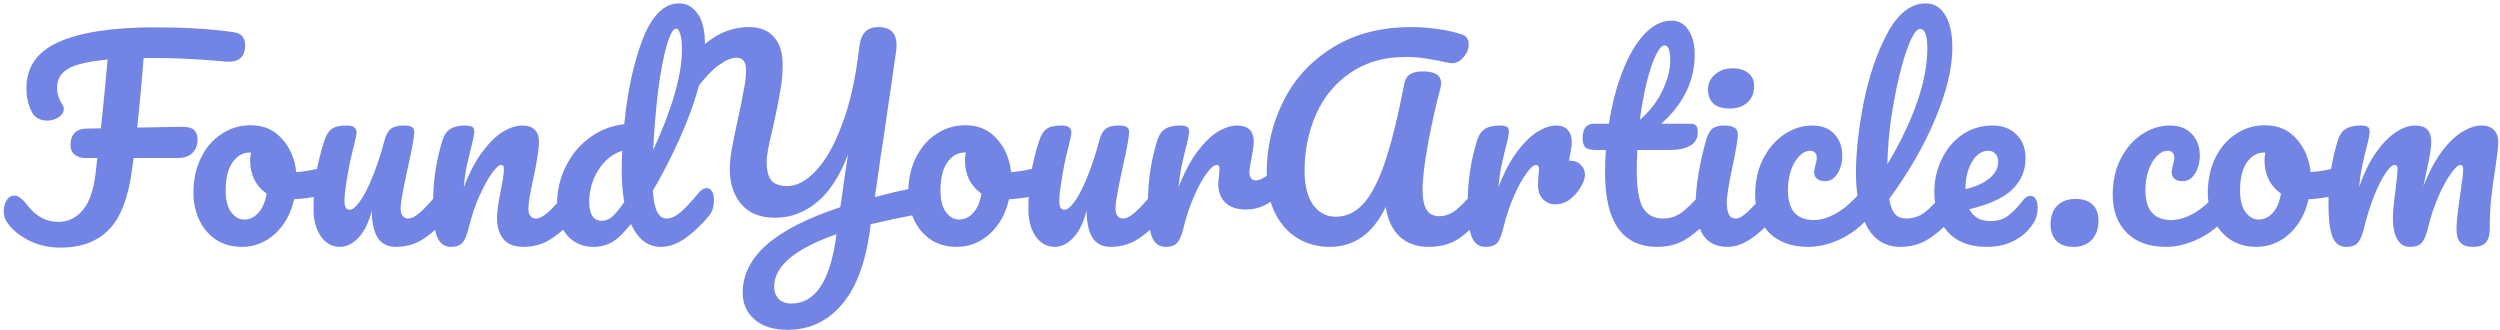 <svg width="621" height="82" viewBox="0 0 621 82" fill="none" xmlns="http://www.w3.org/2000/svg">
<path d="M57.768 7.944C58.963 8.115 59.773 8.477 60.2 9.032C60.669 9.587 60.904 10.312 60.904 11.208C60.904 14.152 59.325 15.517 56.168 15.304L53.928 15.112C51.411 14.899 48.893 14.728 46.376 14.6C43.901 14.472 41.299 14.408 38.568 14.408H35.688C35.176 20.723 34.643 26.483 34.088 31.688L45.096 31.496C46.675 31.496 47.72 31.773 48.232 32.328C48.787 32.883 49.064 33.629 49.064 34.568C49.064 36.019 48.637 37.171 47.784 38.024C46.931 38.835 45.715 39.24 44.136 39.24H33.192L32.808 41.992C31.912 49.032 29.992 54.045 27.048 57.032C24.147 60.019 20.136 61.512 15.016 61.512C12.115 61.512 9.448 60.893 7.016 59.656C4.584 58.376 2.792 56.84 1.64 55.048C1.171 54.323 0.936 53.448 0.936 52.424C0.936 51.4 1.171 50.504 1.64 49.736C2.152 48.968 2.771 48.584 3.496 48.584C4.008 48.584 4.499 48.755 4.968 49.096C5.48 49.437 6.12 50.099 6.888 51.08C8.936 53.768 11.475 55.112 14.504 55.112C16.936 55.112 18.963 54.131 20.584 52.168C22.248 50.163 23.315 47.027 23.784 42.76L24.168 39.24H21.096C20.115 39.24 19.261 38.963 18.536 38.408C17.853 37.853 17.512 37.064 17.512 36.04C17.512 34.717 17.853 33.715 18.536 33.032C19.219 32.307 20.221 31.944 21.544 31.944C22.739 31.944 23.912 31.923 25.064 31.88C25.576 27.187 26.131 21.491 26.728 14.792C22.12 15.219 18.877 15.965 17 17.032C15.123 18.099 14.184 19.677 14.184 21.768C14.184 23.219 14.611 24.605 15.464 25.928C15.72 26.312 15.848 26.696 15.848 27.08C15.848 27.848 15.421 28.531 14.568 29.128C13.715 29.683 12.755 29.96 11.688 29.96C10.536 29.96 9.555 29.619 8.744 28.936C8.232 28.509 7.741 27.635 7.272 26.312C6.803 24.989 6.568 23.517 6.568 21.896C6.568 16.605 9.277 12.765 14.696 10.376C20.157 7.987 28.115 6.792 38.568 6.792C45.821 6.792 52.221 7.176 57.768 7.944ZM81.65 41.352C82.204 41.352 82.631 41.629 82.93 42.184C83.228 42.739 83.377 43.443 83.377 44.296C83.377 46.344 82.759 47.56 81.522 47.944C78.962 48.84 76.145 49.352 73.073 49.48C72.263 53.064 70.663 55.944 68.273 58.12C65.884 60.253 63.175 61.32 60.145 61.32C57.586 61.32 55.388 60.701 53.553 59.464C51.761 58.227 50.396 56.584 49.458 54.536C48.519 52.488 48.05 50.269 48.05 47.88C48.05 44.637 48.668 41.757 49.906 39.24C51.143 36.68 52.849 34.696 55.026 33.288C57.202 31.837 59.612 31.112 62.258 31.112C65.5 31.112 68.103 32.243 70.066 34.504C72.071 36.723 73.244 39.475 73.585 42.76C75.591 42.632 77.98 42.205 80.754 41.48C81.095 41.395 81.394 41.352 81.65 41.352ZM60.657 54.536C62.023 54.536 63.196 53.981 64.177 52.872C65.201 51.763 65.884 50.163 66.225 48.072C64.903 47.176 63.879 46.003 63.154 44.552C62.471 43.101 62.13 41.565 62.13 39.944C62.13 39.261 62.194 38.579 62.322 37.896H62.002C60.295 37.896 58.865 38.728 57.714 40.392C56.604 42.013 56.05 44.317 56.05 47.304C56.05 49.651 56.498 51.443 57.394 52.68C58.332 53.917 59.42 54.536 60.657 54.536ZM84.412 61.32C82.493 61.32 80.914 60.445 79.677 58.696C78.482 56.904 77.885 54.685 77.885 52.04C77.885 48.84 78.098 45.917 78.525 43.272C78.951 40.584 79.655 37.747 80.636 34.76C81.063 33.48 81.66 32.563 82.428 32.008C83.197 31.453 84.412 31.176 86.076 31.176C87.015 31.176 87.655 31.325 87.996 31.624C88.38 31.923 88.573 32.371 88.573 32.968C88.573 33.309 88.338 34.461 87.868 36.424C87.442 38.003 87.1 39.432 86.844 40.712C85.991 45.192 85.564 48.179 85.564 49.672C85.564 50.568 85.671 51.208 85.885 51.592C86.098 51.933 86.439 52.104 86.909 52.104C87.549 52.104 88.338 51.464 89.276 50.184C90.258 48.904 91.282 46.963 92.349 44.36C93.458 41.757 94.525 38.557 95.549 34.76C95.89 33.48 96.402 32.563 97.085 32.008C97.81 31.453 98.876 31.176 100.285 31.176C101.266 31.176 101.949 31.304 102.333 31.56C102.717 31.773 102.909 32.2 102.909 32.84C102.909 33.907 102.375 36.829 101.309 41.608C100.114 47.069 99.516 50.44 99.516 51.72C99.516 52.531 99.687 53.171 100.029 53.64C100.37 54.067 100.818 54.28 101.373 54.28C102.226 54.28 103.229 53.768 104.381 52.744C105.575 51.677 107.154 49.971 109.117 47.624C109.629 47.027 110.205 46.728 110.845 46.728C111.399 46.728 111.826 46.984 112.125 47.496C112.466 48.008 112.637 48.712 112.637 49.608C112.637 51.315 112.231 52.637 111.421 53.576C109.586 55.837 107.602 57.693 105.469 59.144C103.378 60.595 100.989 61.32 98.3 61.32C96.252 61.32 94.738 60.531 93.757 58.952C92.818 57.373 92.349 55.155 92.349 52.296C91.623 55.197 90.535 57.437 89.085 59.016C87.634 60.552 86.076 61.32 84.412 61.32ZM111.991 61.32C110.37 61.32 109.218 60.467 108.535 58.76C107.895 57.053 107.575 54.323 107.575 50.568C107.575 45.021 108.364 39.752 109.943 34.76C110.327 33.523 110.946 32.627 111.799 32.072C112.695 31.475 113.932 31.176 115.511 31.176C116.364 31.176 116.962 31.283 117.303 31.496C117.644 31.709 117.815 32.115 117.815 32.712C117.815 33.395 117.495 34.931 116.855 37.32C116.428 39.027 116.087 40.52 115.831 41.8C115.575 43.08 115.362 44.659 115.191 46.536C116.599 42.867 118.178 39.88 119.927 37.576C121.676 35.272 123.383 33.629 125.047 32.648C126.754 31.667 128.311 31.176 129.719 31.176C132.492 31.176 133.879 32.563 133.879 35.336C133.879 37 133.41 40.008 132.471 44.36C131.66 48.072 131.255 50.525 131.255 51.72C131.255 53.427 131.874 54.28 133.111 54.28C133.964 54.28 134.967 53.768 136.119 52.744C137.314 51.677 138.892 49.971 140.855 47.624C141.367 47.027 141.943 46.728 142.583 46.728C143.138 46.728 143.564 46.984 143.863 47.496C144.204 48.008 144.375 48.712 144.375 49.608C144.375 51.315 143.97 52.637 143.159 53.576C141.324 55.837 139.34 57.693 137.207 59.144C135.116 60.595 132.727 61.32 130.039 61.32C127.863 61.32 126.22 60.701 125.111 59.464C124.002 58.184 123.447 56.349 123.447 53.96C123.447 52.765 123.746 50.632 124.343 47.56C124.898 44.872 125.175 43.016 125.175 41.992C125.175 41.309 124.94 40.968 124.471 40.968C123.916 40.968 123.127 41.693 122.103 43.144C121.122 44.552 120.098 46.429 119.031 48.776C118.007 51.123 117.175 53.597 116.535 56.2C116.066 58.205 115.511 59.571 114.871 60.296C114.274 60.979 113.314 61.32 111.991 61.32ZM175.549 46.728C176.104 46.728 176.53 46.984 176.829 47.496C177.17 48.008 177.341 48.712 177.341 49.608C177.341 51.315 176.936 52.637 176.125 53.576C174.376 55.709 172.456 57.544 170.365 59.08C168.274 60.573 166.205 61.32 164.157 61.32C160.914 61.32 158.44 59.421 156.733 55.624C154.941 57.885 153.362 59.4 151.997 60.168C150.674 60.936 149.117 61.32 147.325 61.32C144.722 61.32 142.568 60.36 140.861 58.44C139.197 56.477 138.365 53.939 138.365 50.824C138.365 47.411 139.09 44.253 140.541 41.352C141.992 38.408 143.976 36.019 146.493 34.184C149.053 32.307 151.912 31.197 155.069 30.856C155.88 22.579 157.416 15.517 159.677 9.672C161.981 3.784 164.989 0.84 168.701 0.84C170.536 0.84 172.05 1.672 173.245 3.336C174.482 5 175.101 7.517 175.101 10.888C175.101 15.667 173.928 21.256 171.581 27.656C169.234 34.056 166.098 40.627 162.173 47.368C162.344 49.843 162.706 51.613 163.261 52.68C163.858 53.747 164.605 54.28 165.501 54.28C166.653 54.28 167.826 53.768 169.021 52.744C170.216 51.72 171.816 50.013 173.821 47.624C174.333 47.027 174.909 46.728 175.549 46.728ZM167.997 7.112C167.186 7.112 166.376 8.563 165.565 11.464C164.754 14.323 164.05 18.077 163.453 22.728C162.898 27.379 162.493 32.243 162.237 37.32C167.016 26.909 169.405 18.547 169.405 12.232C169.405 10.611 169.256 9.352 168.957 8.456C168.701 7.56 168.381 7.112 167.997 7.112ZM149.565 54.856C150.376 54.856 151.186 54.536 151.997 53.896C152.808 53.213 153.832 51.976 155.069 50.184C154.642 47.88 154.429 45.299 154.429 42.44C154.429 41.416 154.472 39.752 154.557 37.448C152.21 38.173 150.248 39.752 148.669 42.184C147.133 44.573 146.365 47.24 146.365 50.184C146.365 53.299 147.432 54.856 149.565 54.856ZM227.175 46.664C227.431 46.579 227.815 46.536 228.327 46.536C229.777 46.536 230.503 47.475 230.503 49.352C230.503 50.376 230.268 51.251 229.799 51.976C229.372 52.659 228.689 53.085 227.751 53.256C223.868 53.981 220.049 54.792 216.295 55.688L216.103 57.224C214.908 65.629 212.519 71.837 208.935 75.848C205.393 79.901 200.956 81.928 195.623 81.928C192.081 81.928 189.329 81.053 187.367 79.304C185.447 77.597 184.487 75.4 184.487 72.712C184.487 68.232 186.492 64.243 190.503 60.744C194.513 57.245 200.593 54.152 208.743 51.464L210.023 42.44C210.193 41.416 210.407 40.051 210.663 38.344C208.657 43.635 206.097 47.581 202.983 50.184C199.868 52.787 196.391 54.088 192.551 54.088C188.881 54.088 186.087 52.979 184.167 50.76C182.247 48.499 181.287 45.597 181.287 42.056C181.287 40.477 181.457 38.749 181.799 36.872C182.14 34.952 182.673 32.371 183.399 29.128C184.039 26.184 184.508 23.837 184.807 22.088C185.148 20.339 185.319 18.781 185.319 17.416C185.319 15.368 184.529 14.344 182.951 14.344C181.713 14.344 180.241 14.963 178.535 16.2C176.871 17.395 175.1 19.251 173.223 21.768C172.625 22.579 171.964 22.984 171.239 22.984C170.641 22.984 170.108 22.707 169.639 22.152C169.212 21.555 168.998 20.893 168.998 20.168C168.998 18.845 169.596 17.352 170.791 15.688C175.143 9.715 180.241 6.728 186.087 6.728C188.689 6.728 190.716 7.517 192.167 9.096C193.66 10.675 194.407 13 194.407 16.072C194.407 18.291 194.193 20.573 193.767 22.92C193.383 25.224 192.785 28.168 191.975 31.752C191.463 33.885 191.079 35.613 190.823 36.936C190.567 38.216 190.439 39.283 190.439 40.136C190.439 42.312 190.823 43.869 191.591 44.808C192.359 45.747 193.703 46.216 195.623 46.216C197.927 46.216 200.273 44.957 202.663 42.44C205.095 39.88 207.271 36.019 209.191 30.856C211.153 25.693 212.561 19.379 213.415 11.912C213.628 10.035 214.119 8.712 214.887 7.944C215.655 7.133 216.764 6.728 218.215 6.728C221.201 6.728 222.695 8.221 222.695 11.208C222.695 11.72 222.673 12.125 222.631 12.424C221.735 18.781 220.903 24.52 220.135 29.64C219.708 32.712 219.239 35.869 218.727 39.112C218.257 42.355 217.788 45.64 217.319 48.968C220.433 48.115 223.719 47.347 227.175 46.664ZM207.783 58.184C197.457 61.768 192.295 66.12 192.295 71.24C192.295 72.435 192.657 73.416 193.383 74.184C194.151 74.995 195.217 75.4 196.583 75.4C202.513 75.4 206.225 69.811 207.719 58.632L207.783 58.184ZM259.212 41.352C259.767 41.352 260.193 41.629 260.492 42.184C260.791 42.739 260.94 43.443 260.94 44.296C260.94 46.344 260.321 47.56 259.084 47.944C256.524 48.84 253.708 49.352 250.636 49.48C249.825 53.064 248.225 55.944 245.836 58.12C243.447 60.253 240.737 61.32 237.708 61.32C235.148 61.32 232.951 60.701 231.116 59.464C229.324 58.227 227.959 56.584 227.02 54.536C226.081 52.488 225.612 50.269 225.612 47.88C225.612 44.637 226.231 41.757 227.468 39.24C228.705 36.68 230.412 34.696 232.588 33.288C234.764 31.837 237.175 31.112 239.82 31.112C243.063 31.112 245.665 32.243 247.628 34.504C249.633 36.723 250.807 39.475 251.148 42.76C253.153 42.632 255.543 42.205 258.316 41.48C258.657 41.395 258.956 41.352 259.212 41.352ZM238.22 54.536C239.585 54.536 240.759 53.981 241.74 52.872C242.764 51.763 243.447 50.163 243.788 48.072C242.465 47.176 241.441 46.003 240.716 44.552C240.033 43.101 239.692 41.565 239.692 39.944C239.692 39.261 239.756 38.579 239.884 37.896H239.564C237.857 37.896 236.428 38.728 235.276 40.392C234.167 42.013 233.612 44.317 233.612 47.304C233.612 49.651 234.06 51.443 234.956 52.68C235.895 53.917 236.983 54.536 238.22 54.536ZM261.975 61.32C260.055 61.32 258.476 60.445 257.239 58.696C256.044 56.904 255.447 54.685 255.447 52.04C255.447 48.84 255.66 45.917 256.087 43.272C256.514 40.584 257.218 37.747 258.199 34.76C258.626 33.48 259.223 32.563 259.991 32.008C260.759 31.453 261.975 31.176 263.639 31.176C264.578 31.176 265.218 31.325 265.559 31.624C265.943 31.923 266.135 32.371 266.135 32.968C266.135 33.309 265.9 34.461 265.431 36.424C265.004 38.003 264.663 39.432 264.407 40.712C263.554 45.192 263.127 48.179 263.127 49.672C263.127 50.568 263.234 51.208 263.447 51.592C263.66 51.933 264.002 52.104 264.471 52.104C265.111 52.104 265.9 51.464 266.839 50.184C267.82 48.904 268.844 46.963 269.911 44.36C271.02 41.757 272.087 38.557 273.111 34.76C273.452 33.48 273.964 32.563 274.647 32.008C275.372 31.453 276.439 31.176 277.847 31.176C278.828 31.176 279.511 31.304 279.895 31.56C280.279 31.773 280.471 32.2 280.471 32.84C280.471 33.907 279.938 36.829 278.871 41.608C277.676 47.069 277.079 50.44 277.079 51.72C277.079 52.531 277.25 53.171 277.591 53.64C277.932 54.067 278.38 54.28 278.935 54.28C279.788 54.28 280.791 53.768 281.943 52.744C283.138 51.677 284.716 49.971 286.679 47.624C287.191 47.027 287.767 46.728 288.407 46.728C288.962 46.728 289.388 46.984 289.687 47.496C290.028 48.008 290.199 48.712 290.199 49.608C290.199 51.315 289.794 52.637 288.983 53.576C287.148 55.837 285.164 57.693 283.031 59.144C280.94 60.595 278.551 61.32 275.863 61.32C273.815 61.32 272.3 60.531 271.319 58.952C270.38 57.373 269.911 55.155 269.911 52.296C269.186 55.197 268.098 57.437 266.647 59.016C265.196 60.552 263.639 61.32 261.975 61.32ZM289.554 61.32C287.932 61.32 286.78 60.467 286.098 58.76C285.458 57.053 285.138 54.323 285.138 50.568C285.138 45.021 285.927 39.752 287.506 34.76C287.89 33.523 288.508 32.627 289.362 32.072C290.258 31.475 291.495 31.176 293.074 31.176C293.927 31.176 294.524 31.283 294.866 31.496C295.207 31.709 295.378 32.115 295.378 32.712C295.378 33.395 295.058 34.931 294.418 37.32C293.991 39.027 293.65 40.52 293.394 41.8C293.138 43.08 292.924 44.659 292.754 46.536C294.162 42.867 295.74 39.88 297.49 37.576C299.239 35.272 300.946 33.629 302.61 32.648C304.316 31.667 305.874 31.176 307.282 31.176C310.055 31.176 311.442 32.563 311.442 35.336C311.442 35.891 311.25 37.235 310.866 39.368C310.524 41.075 310.354 42.141 310.354 42.568C310.354 44.061 310.887 44.808 311.954 44.808C313.148 44.808 314.684 43.869 316.562 41.992C317.116 41.437 317.692 41.16 318.29 41.16C318.844 41.16 319.271 41.416 319.569 41.928C319.911 42.397 320.082 43.037 320.082 43.848C320.082 45.427 319.655 46.664 318.802 47.56C317.607 48.797 316.199 49.864 314.578 50.76C312.999 51.613 311.314 52.04 309.522 52.04C307.26 52.04 305.532 51.464 304.338 50.312C303.186 49.16 302.61 47.603 302.61 45.64C302.61 45 302.674 44.36 302.802 43.72C302.887 42.867 302.93 42.291 302.93 41.992C302.93 41.309 302.695 40.968 302.226 40.968C301.586 40.968 300.732 41.693 299.666 43.144C298.642 44.552 297.618 46.429 296.594 48.776C295.57 51.123 294.738 53.597 294.098 56.2C293.628 58.205 293.074 59.571 292.434 60.296C291.836 60.979 290.876 61.32 289.554 61.32ZM330.263 61.32C327.319 61.32 324.652 60.595 322.263 59.144C319.916 57.693 318.06 55.603 316.695 52.872C315.329 50.099 314.647 46.835 314.647 43.08C314.647 36.595 316.033 30.6 318.807 25.096C321.58 19.549 325.676 15.112 331.095 11.784C336.513 8.413 343.02 6.728 350.615 6.728C352.577 6.728 354.668 6.877 356.887 7.176C359.148 7.475 361.196 7.923 363.031 8.52C364.225 8.861 364.823 9.715 364.823 11.08C364.823 12.189 364.396 13.235 363.543 14.216C362.732 15.197 361.772 15.688 360.663 15.688C360.321 15.688 360.065 15.667 359.895 15.624C357.676 15.112 355.777 14.749 354.199 14.536C352.62 14.28 350.956 14.152 349.207 14.152C343.788 14.152 339.18 15.475 335.383 18.12C331.585 20.723 328.748 24.179 326.871 28.488C324.993 32.797 324.055 37.448 324.055 42.44C324.055 46.067 324.759 48.883 326.167 50.888C327.617 52.851 329.495 53.832 331.799 53.832C334.401 53.832 336.684 52.765 338.647 50.632C340.609 48.499 342.401 45.043 344.023 40.264C345.644 35.485 347.244 29 348.823 20.808C349.079 19.613 349.591 18.803 350.359 18.376C351.127 17.949 352.151 17.736 353.431 17.736C356.46 17.736 357.975 18.717 357.975 20.68C357.975 21.021 357.911 21.448 357.783 21.96C356.673 26.099 355.649 30.685 354.711 35.72C353.815 40.712 353.367 44.509 353.367 47.112C353.367 49.416 353.708 51.101 354.391 52.168C355.073 53.192 356.119 53.704 357.527 53.704C358.892 53.704 360.193 53.256 361.431 52.36C362.668 51.421 364.225 49.843 366.103 47.624C366.615 47.027 367.191 46.728 367.831 46.728C368.385 46.728 368.812 46.984 369.111 47.496C369.452 48.008 369.623 48.712 369.623 49.608C369.623 51.272 369.217 52.595 368.407 53.576C366.316 56.093 364.268 58.013 362.263 59.336C360.257 60.659 357.804 61.32 354.903 61.32C351.916 61.32 349.505 60.467 347.671 58.76C345.836 57.011 344.684 54.557 344.215 51.4C341.057 58.013 336.407 61.32 330.263 61.32ZM390.303 39.944C391.242 39.944 392.031 40.285 392.671 40.968C393.354 41.608 393.695 42.419 393.695 43.4C393.695 43.955 393.567 44.552 393.311 45.192C392.628 46.771 391.668 48.093 390.431 49.16C389.194 50.227 387.828 50.76 386.335 50.76C385.14 50.76 384.116 50.333 383.263 49.48C382.452 48.627 382.047 47.475 382.047 46.024C382.047 45.213 382.09 44.339 382.175 43.4C382.26 42.717 382.303 42.248 382.303 41.992C382.303 41.651 382.218 41.395 382.047 41.224C381.919 41.053 381.748 40.968 381.535 40.968C380.938 40.968 380.127 41.693 379.103 43.144C378.079 44.552 377.055 46.429 376.031 48.776C375.007 51.123 374.175 53.597 373.535 56.2C373.066 58.248 372.532 59.613 371.935 60.296C371.338 60.979 370.356 61.32 368.991 61.32C367.37 61.32 366.218 60.467 365.535 58.76C364.895 57.053 364.575 54.323 364.575 50.568C364.575 45.021 365.364 39.752 366.943 34.76C367.327 33.523 367.946 32.627 368.799 32.072C369.695 31.475 370.932 31.176 372.511 31.176C373.364 31.176 373.962 31.283 374.303 31.496C374.644 31.709 374.815 32.115 374.815 32.712C374.815 33.395 374.495 34.931 373.855 37.32C373.428 39.027 373.087 40.52 372.831 41.8C372.575 43.08 372.362 44.659 372.191 46.536C373.599 42.867 375.178 39.88 376.927 37.576C378.676 35.272 380.383 33.629 382.047 32.648C383.711 31.667 385.226 31.176 386.591 31.176C387.828 31.176 388.767 31.539 389.407 32.264C390.09 32.947 390.431 33.971 390.431 35.336C390.431 36.147 390.196 37.683 389.727 39.944H390.303ZM424.679 46.728C425.233 46.728 425.66 46.984 425.958 47.496C426.3 48.008 426.471 48.712 426.471 49.608C426.471 51.315 426.065 52.637 425.255 53.576C423.42 55.837 421.415 57.693 419.239 59.144C417.063 60.595 414.567 61.32 411.751 61.32C403.047 61.32 398.695 55.197 398.695 42.952C398.695 41.075 398.759 39.176 398.887 37.256H396.391C395.111 37.256 394.236 37.021 393.767 36.552C393.34 36.083 393.127 35.336 393.127 34.312C393.127 31.923 394.087 30.728 396.007 30.728H399.655C400.38 26.035 401.489 21.747 402.983 17.864C404.476 13.981 406.268 10.888 408.359 8.584C410.492 6.28 412.775 5.128 415.207 5.128C416.999 5.128 418.407 5.917 419.431 7.496C420.455 9.075 420.967 11.059 420.967 13.448C420.967 20.061 418.193 25.821 412.647 30.728H419.815C420.497 30.728 420.988 30.877 421.287 31.176C421.585 31.475 421.735 32.029 421.735 32.84C421.735 35.784 419.324 37.256 414.503 37.256H406.695C406.609 39.389 406.567 41.053 406.567 42.248C406.567 46.685 407.079 49.8 408.103 51.592C409.169 53.384 410.833 54.28 413.095 54.28C414.929 54.28 416.551 53.725 417.959 52.616C419.367 51.507 421.031 49.843 422.951 47.624C423.463 47.027 424.039 46.728 424.679 46.728ZM413.479 11.272C412.839 11.272 412.113 12.083 411.303 13.704C410.535 15.283 409.788 17.501 409.062 20.36C408.38 23.176 407.804 26.312 407.335 29.768C409.852 27.592 411.729 25.16 412.967 22.472C414.247 19.741 414.887 17.267 414.887 15.048C414.887 12.531 414.417 11.272 413.479 11.272ZM429.644 26.952C427.852 26.952 426.508 26.547 425.612 25.736C424.716 24.883 424.268 23.709 424.268 22.216C424.268 20.723 424.844 19.485 425.996 18.504C427.19 17.48 428.662 16.968 430.412 16.968C431.99 16.968 433.27 17.352 434.252 18.12C435.233 18.888 435.724 19.976 435.724 21.384C435.724 23.091 435.169 24.456 434.06 25.48C432.95 26.461 431.478 26.952 429.644 26.952ZM429.132 61.32C426.358 61.32 424.332 60.339 423.052 58.376C421.814 56.413 421.196 53.811 421.196 50.568C421.196 48.648 421.43 46.195 421.9 43.208C422.412 40.179 423.052 37.363 423.82 34.76C424.204 33.395 424.716 32.456 425.356 31.944C425.996 31.432 427.02 31.176 428.428 31.176C430.604 31.176 431.692 31.901 431.692 33.352C431.692 34.419 431.286 36.893 430.476 40.776C429.452 45.469 428.94 48.648 428.94 50.312C428.94 51.592 429.11 52.573 429.452 53.256C429.793 53.939 430.369 54.28 431.18 54.28C431.948 54.28 432.908 53.747 434.06 52.68C435.212 51.613 436.748 49.928 438.668 47.624C439.18 47.027 439.756 46.728 440.396 46.728C440.95 46.728 441.377 46.984 441.676 47.496C442.017 48.008 442.188 48.712 442.188 49.608C442.188 51.315 441.782 52.637 440.972 53.576C436.748 58.739 432.801 61.32 429.132 61.32ZM449.234 61.32C445.052 61.32 441.788 60.147 439.442 57.8C437.138 55.411 435.986 52.275 435.986 48.392C435.986 44.936 436.668 41.907 438.034 39.304C439.399 36.701 441.17 34.696 443.345 33.288C445.522 31.88 447.804 31.176 450.194 31.176C452.54 31.176 454.354 31.88 455.634 33.288C456.956 34.653 457.618 36.424 457.618 38.6C457.618 40.392 457.212 41.907 456.402 43.144C455.634 44.381 454.61 45 453.33 45C452.519 45 451.858 44.808 451.346 44.424C450.876 44.04 450.642 43.507 450.642 42.824C450.642 42.525 450.684 42.184 450.77 41.8C450.855 41.416 450.919 41.139 450.962 40.968C451.175 40.328 451.282 39.731 451.282 39.176C451.282 38.621 451.132 38.195 450.833 37.896C450.578 37.597 450.194 37.448 449.682 37.448C448.7 37.448 447.783 37.896 446.93 38.792C446.076 39.645 445.394 40.819 444.882 42.312C444.37 43.805 444.114 45.448 444.114 47.24C444.114 52.189 446.268 54.664 450.578 54.664C452.327 54.664 454.204 54.088 456.21 52.936C458.258 51.741 460.263 49.971 462.226 47.624C462.738 47.027 463.314 46.728 463.954 46.728C464.508 46.728 464.935 46.984 465.234 47.496C465.575 48.008 465.746 48.712 465.746 49.608C465.746 51.229 465.34 52.552 464.53 53.576C462.524 56.051 460.114 57.971 457.298 59.336C454.524 60.659 451.836 61.32 449.234 61.32ZM484.828 46.728C485.383 46.728 485.809 46.984 486.108 47.496C486.449 48.008 486.62 48.712 486.62 49.608C486.62 51.315 486.215 52.637 485.404 53.576C483.569 55.837 481.564 57.693 479.388 59.144C477.255 60.595 474.823 61.32 472.092 61.32C468.337 61.32 465.543 59.613 463.708 56.2C461.916 52.787 461.02 48.371 461.02 42.952C461.02 37.747 461.681 31.816 463.004 25.16C464.369 18.504 466.353 12.787 468.956 8.008C471.601 3.229 474.737 0.84 478.364 0.84C480.412 0.84 482.012 1.8 483.164 3.72C484.359 5.597 484.956 8.307 484.956 11.848C484.956 16.925 483.548 22.813 480.732 29.512C477.916 36.211 474.097 42.845 469.276 49.416C469.575 51.165 470.065 52.424 470.748 53.192C471.431 53.917 472.327 54.28 473.436 54.28C475.185 54.28 476.721 53.789 478.044 52.808C479.367 51.784 481.052 50.056 483.1 47.624C483.612 47.027 484.188 46.728 484.828 46.728ZM476.956 7.176C475.975 7.176 474.865 8.947 473.628 12.488C472.391 16.029 471.303 20.424 470.364 25.672C469.425 30.92 468.913 35.955 468.828 40.776C471.857 35.784 474.268 30.792 476.06 25.8C477.852 20.765 478.748 16.179 478.748 12.04C478.748 8.797 478.151 7.176 476.956 7.176ZM504.359 48.648C504.914 48.648 505.34 48.904 505.639 49.416C505.98 49.928 506.151 50.632 506.151 51.528C506.151 53.064 505.788 54.387 505.063 55.496C503.868 57.331 502.29 58.76 500.327 59.784C498.407 60.808 496.103 61.32 493.415 61.32C489.319 61.32 486.14 60.104 483.879 57.672C481.618 55.197 480.487 51.869 480.487 47.688C480.487 44.744 481.106 42.013 482.343 39.496C483.58 36.936 485.287 34.909 487.463 33.416C489.682 31.923 492.178 31.176 494.951 31.176C497.426 31.176 499.41 31.923 500.903 33.416C502.396 34.867 503.143 36.851 503.143 39.368C503.143 42.312 502.076 44.851 499.943 46.984C497.852 49.075 494.268 50.739 489.191 51.976C490.215 53.939 491.943 54.92 494.375 54.92C496.124 54.92 497.554 54.515 498.663 53.704C499.815 52.893 501.138 51.528 502.631 49.608C503.143 48.968 503.719 48.648 504.359 48.648ZM493.863 37.448C492.284 37.448 490.94 38.365 489.831 40.2C488.764 42.035 488.231 44.253 488.231 46.856V46.984C490.748 46.387 492.732 45.491 494.183 44.296C495.634 43.101 496.359 41.715 496.359 40.136C496.359 39.325 496.124 38.685 495.655 38.216C495.228 37.704 494.631 37.448 493.863 37.448ZM515.051 61.32C513.173 61.32 511.744 60.808 510.763 59.784C509.824 58.76 509.355 57.416 509.355 55.752C509.355 53.832 509.888 52.296 510.955 51.144C512.064 49.992 513.6 49.416 515.562 49.416C517.44 49.416 518.848 49.885 519.787 50.824C520.768 51.72 521.259 53.064 521.259 54.856C521.259 56.819 520.704 58.397 519.595 59.592C518.485 60.744 516.971 61.32 515.051 61.32ZM538.046 61.32C533.865 61.32 530.601 60.147 528.254 57.8C525.95 55.411 524.798 52.275 524.798 48.392C524.798 44.936 525.481 41.907 526.846 39.304C528.211 36.701 529.982 34.696 532.158 33.288C534.334 31.88 536.617 31.176 539.006 31.176C541.353 31.176 543.166 31.88 544.446 33.288C545.769 34.653 546.43 36.424 546.43 38.6C546.43 40.392 546.025 41.907 545.214 43.144C544.446 44.381 543.422 45 542.142 45C541.331 45 540.67 44.808 540.158 44.424C539.689 44.04 539.454 43.507 539.454 42.824C539.454 42.525 539.497 42.184 539.582 41.8C539.667 41.416 539.731 41.139 539.774 40.968C539.987 40.328 540.094 39.731 540.094 39.176C540.094 38.621 539.945 38.195 539.646 37.896C539.39 37.597 539.006 37.448 538.494 37.448C537.513 37.448 536.595 37.896 535.742 38.792C534.889 39.645 534.206 40.819 533.694 42.312C533.182 43.805 532.926 45.448 532.926 47.24C532.926 52.189 535.081 54.664 539.39 54.664C541.139 54.664 543.017 54.088 545.022 52.936C547.07 51.741 549.075 49.971 551.038 47.624C551.55 47.027 552.126 46.728 552.766 46.728C553.321 46.728 553.747 46.984 554.046 47.496C554.387 48.008 554.558 48.712 554.558 49.608C554.558 51.229 554.153 52.552 553.342 53.576C551.337 56.051 548.926 57.971 546.11 59.336C543.337 60.659 540.649 61.32 538.046 61.32ZM582.025 41.352C582.579 41.352 583.006 41.629 583.305 42.184C583.603 42.739 583.753 43.443 583.753 44.296C583.753 46.344 583.134 47.56 581.897 47.944C579.337 48.84 576.521 49.352 573.449 49.48C572.638 53.064 571.038 55.944 568.649 58.12C566.259 60.253 563.55 61.32 560.521 61.32C557.961 61.32 555.763 60.701 553.929 59.464C552.137 58.227 550.771 56.584 549.833 54.536C548.894 52.488 548.424 50.269 548.424 47.88C548.424 44.637 549.043 41.757 550.281 39.24C551.518 36.68 553.225 34.696 555.401 33.288C557.577 31.837 559.987 31.112 562.633 31.112C565.875 31.112 568.478 32.243 570.441 34.504C572.446 36.723 573.619 39.475 573.961 42.76C575.966 42.632 578.355 42.205 581.129 41.48C581.47 41.395 581.769 41.352 582.025 41.352ZM561.033 54.536C562.398 54.536 563.571 53.981 564.553 52.872C565.577 51.763 566.259 50.163 566.601 48.072C565.278 47.176 564.254 46.003 563.529 44.552C562.846 43.101 562.505 41.565 562.505 39.944C562.505 39.261 562.569 38.579 562.697 37.896H562.377C560.67 37.896 559.241 38.728 558.089 40.392C556.979 42.013 556.425 44.317 556.425 47.304C556.425 49.651 556.873 51.443 557.769 52.68C558.707 53.917 559.795 54.536 561.033 54.536ZM582.804 61.32C581.182 61.32 580.03 60.467 579.348 58.76C578.708 57.053 578.388 54.323 578.388 50.568C578.388 45.021 579.177 39.752 580.756 34.76C581.14 33.523 581.758 32.627 582.612 32.072C583.508 31.475 584.745 31.176 586.324 31.176C587.177 31.176 587.774 31.283 588.116 31.496C588.457 31.709 588.628 32.115 588.628 32.712C588.628 33.395 588.308 34.931 587.668 37.32C587.241 39.027 586.9 40.52 586.644 41.8C586.388 43.037 586.174 44.595 586.004 46.472C587.156 43.144 588.521 40.328 590.1 38.024C591.721 35.72 593.364 34.013 595.028 32.904C596.734 31.752 598.334 31.176 599.828 31.176C601.321 31.176 602.366 31.517 602.964 32.2C603.604 32.883 603.924 33.928 603.924 35.336C603.924 36.701 603.518 39.176 602.708 42.76C602.366 44.296 602.132 45.448 602.004 46.216C603.412 42.632 604.969 39.709 606.676 37.448C608.425 35.187 610.132 33.587 611.796 32.648C613.46 31.667 614.996 31.176 616.404 31.176C617.769 31.176 618.793 31.539 619.476 32.264C620.201 32.947 620.564 33.971 620.564 35.336C620.564 36.445 620.329 38.536 619.86 41.608C619.433 44.211 619.092 46.685 618.836 49.032C618.58 51.336 618.452 53.917 618.452 56.776C618.452 58.397 618.11 59.571 617.428 60.296C616.788 60.979 615.721 61.32 614.228 61.32C612.82 61.32 611.796 60.957 611.156 60.232C610.516 59.507 610.196 58.419 610.196 56.968C610.196 55.261 610.494 52.445 611.092 48.52C611.604 45.107 611.86 42.931 611.86 41.992C611.86 41.309 611.625 40.968 611.156 40.968C610.601 40.968 609.812 41.693 608.788 43.144C607.764 44.552 606.74 46.429 605.716 48.776C604.692 51.123 603.86 53.597 603.22 56.2C602.75 58.248 602.196 59.613 601.556 60.296C600.958 60.979 599.977 61.32 598.612 61.32C597.204 61.32 596.137 60.659 595.412 59.336C594.729 57.971 594.388 56.328 594.388 54.408C594.388 52.787 594.601 50.44 595.028 47.368C595.369 44.637 595.54 42.845 595.54 41.992C595.54 41.309 595.305 40.968 594.836 40.968C594.196 40.968 593.385 41.736 592.404 43.272C591.422 44.808 590.462 46.771 589.524 49.16C588.628 51.549 587.902 53.896 587.348 56.2C586.878 58.205 586.324 59.571 585.684 60.296C585.086 60.979 584.126 61.32 582.804 61.32Z" fill="#7284E4"/>
</svg>
